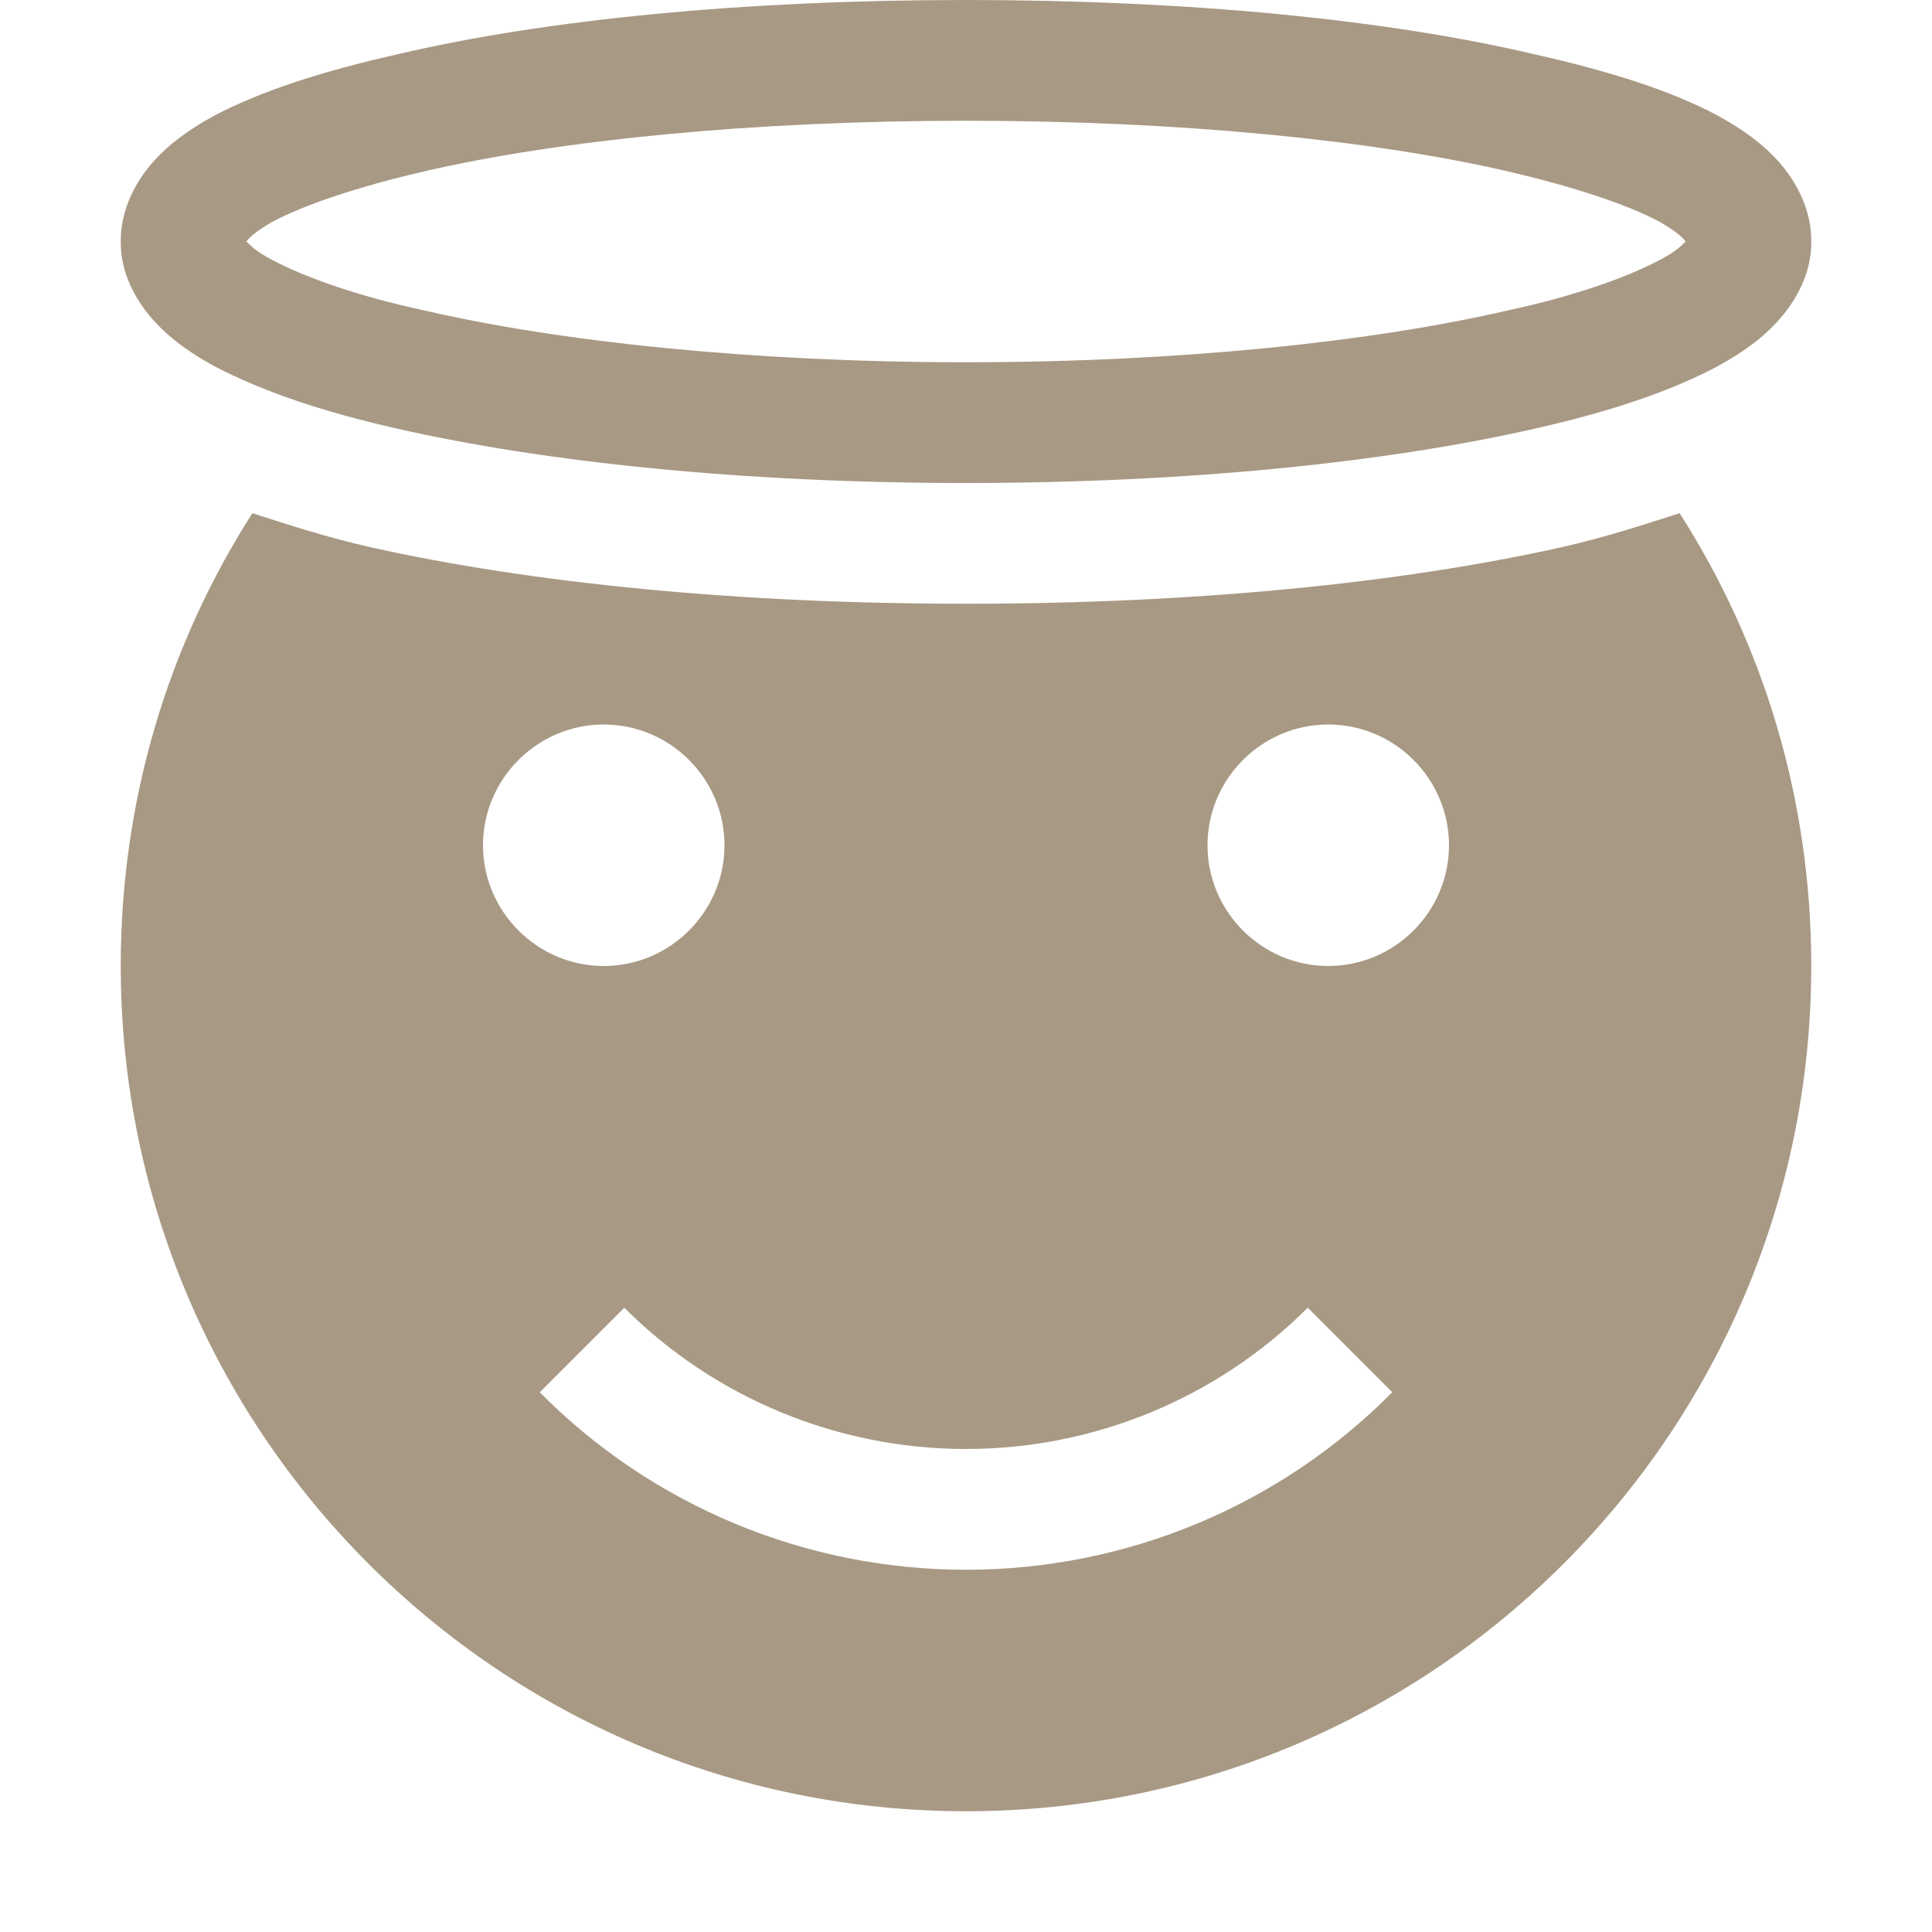 <svg xmlns="http://www.w3.org/2000/svg" width="16" height="16" version="1.1">
 <path style="fill:#a89984" d="M 2.09,4.25 C 1.4,5.33 1,6.61 1,8 1,11.86 4.13,15 8,15 11.87,15 15,11.86 15,8 15,6.61 14.6,5.33 13.91,4.25 13.6,4.35 13.29,4.45 12.94,4.53 11.6,4.83 9.89,5 8,5 6.11,5 4.4,4.83 3.06,4.53 2.71,4.45 2.4,4.35 2.09,4.25 Z M 5,6 C 5.55,6 6,6.45 6,7 6,7.55 5.55,8 5,8 4.45,8 4,7.55 4,7 4,6.45 4.45,6 5,6 Z M 11,6 C 11.55,6 12,6.45 12,7 12,7.55 11.55,8 11,8 10.45,8 10,7.55 10,7 10,6.45 10.45,6 11,6 Z M 5.17,10.83 C 5.92,11.58 6.94,12 8,12 9.06,12 10.08,11.58 10.83,10.83 L 11.53,11.53 C 10.6,12.47 9.33,13 8,13 6.67,13 5.4,12.47 4.47,11.53 Z"/>
 <path style="fill:#a89984" d="M 8,0 C 6.17,0 4.52,0.16 3.29,0.45 2.67,0.59 2.17,0.75 1.77,0.96 1.57,1.07 1.4,1.19 1.26,1.35 1.12,1.51 1,1.74 1,1.99 V 2.01 C 1,2.26 1.12,2.48 1.26,2.64 1.4,2.8 1.57,2.92 1.77,3.03 2.17,3.24 2.67,3.41 3.29,3.55 4.52,3.83 6.17,4 8,4 9.83,4 11.48,3.83 12.71,3.55 13.33,3.41 13.84,3.24 14.23,3.03 14.43,2.92 14.6,2.8 14.74,2.64 14.88,2.48 15,2.26 15,2.01 V 1.99 C 15,1.74 14.88,1.51 14.74,1.35 14.6,1.19 14.43,1.07 14.23,0.96 13.84,0.75 13.33,0.59 12.71,0.45 11.48,0.16 9.83,0 8,0 Z M 8,1 C 9.77,1 11.37,1.16 12.49,1.42 13.05,1.55 13.49,1.7 13.75,1.84 13.87,1.91 13.93,1.96 13.96,2 13.93,2.03 13.87,2.09 13.75,2.15 13.49,2.29 13.05,2.45 12.49,2.57 11.37,2.83 9.77,3 8,3 6.23,3 4.63,2.83 3.51,2.57 2.95,2.45 2.51,2.29 2.25,2.15 2.13,2.09 2.07,2.03 2.04,2 2.07,1.96 2.13,1.91 2.25,1.84 2.51,1.7 2.95,1.55 3.51,1.42 4.63,1.16 6.23,1 8,1 Z M 2,1.99 C 2,2 2,1.99 2,2 2,2 2,1.99 2,2.01 Z M 14,1.99 V 2.01 C 14,1.99 14,2 14,2 14,1.99 14,2 14,1.99 Z"/>
</svg>
